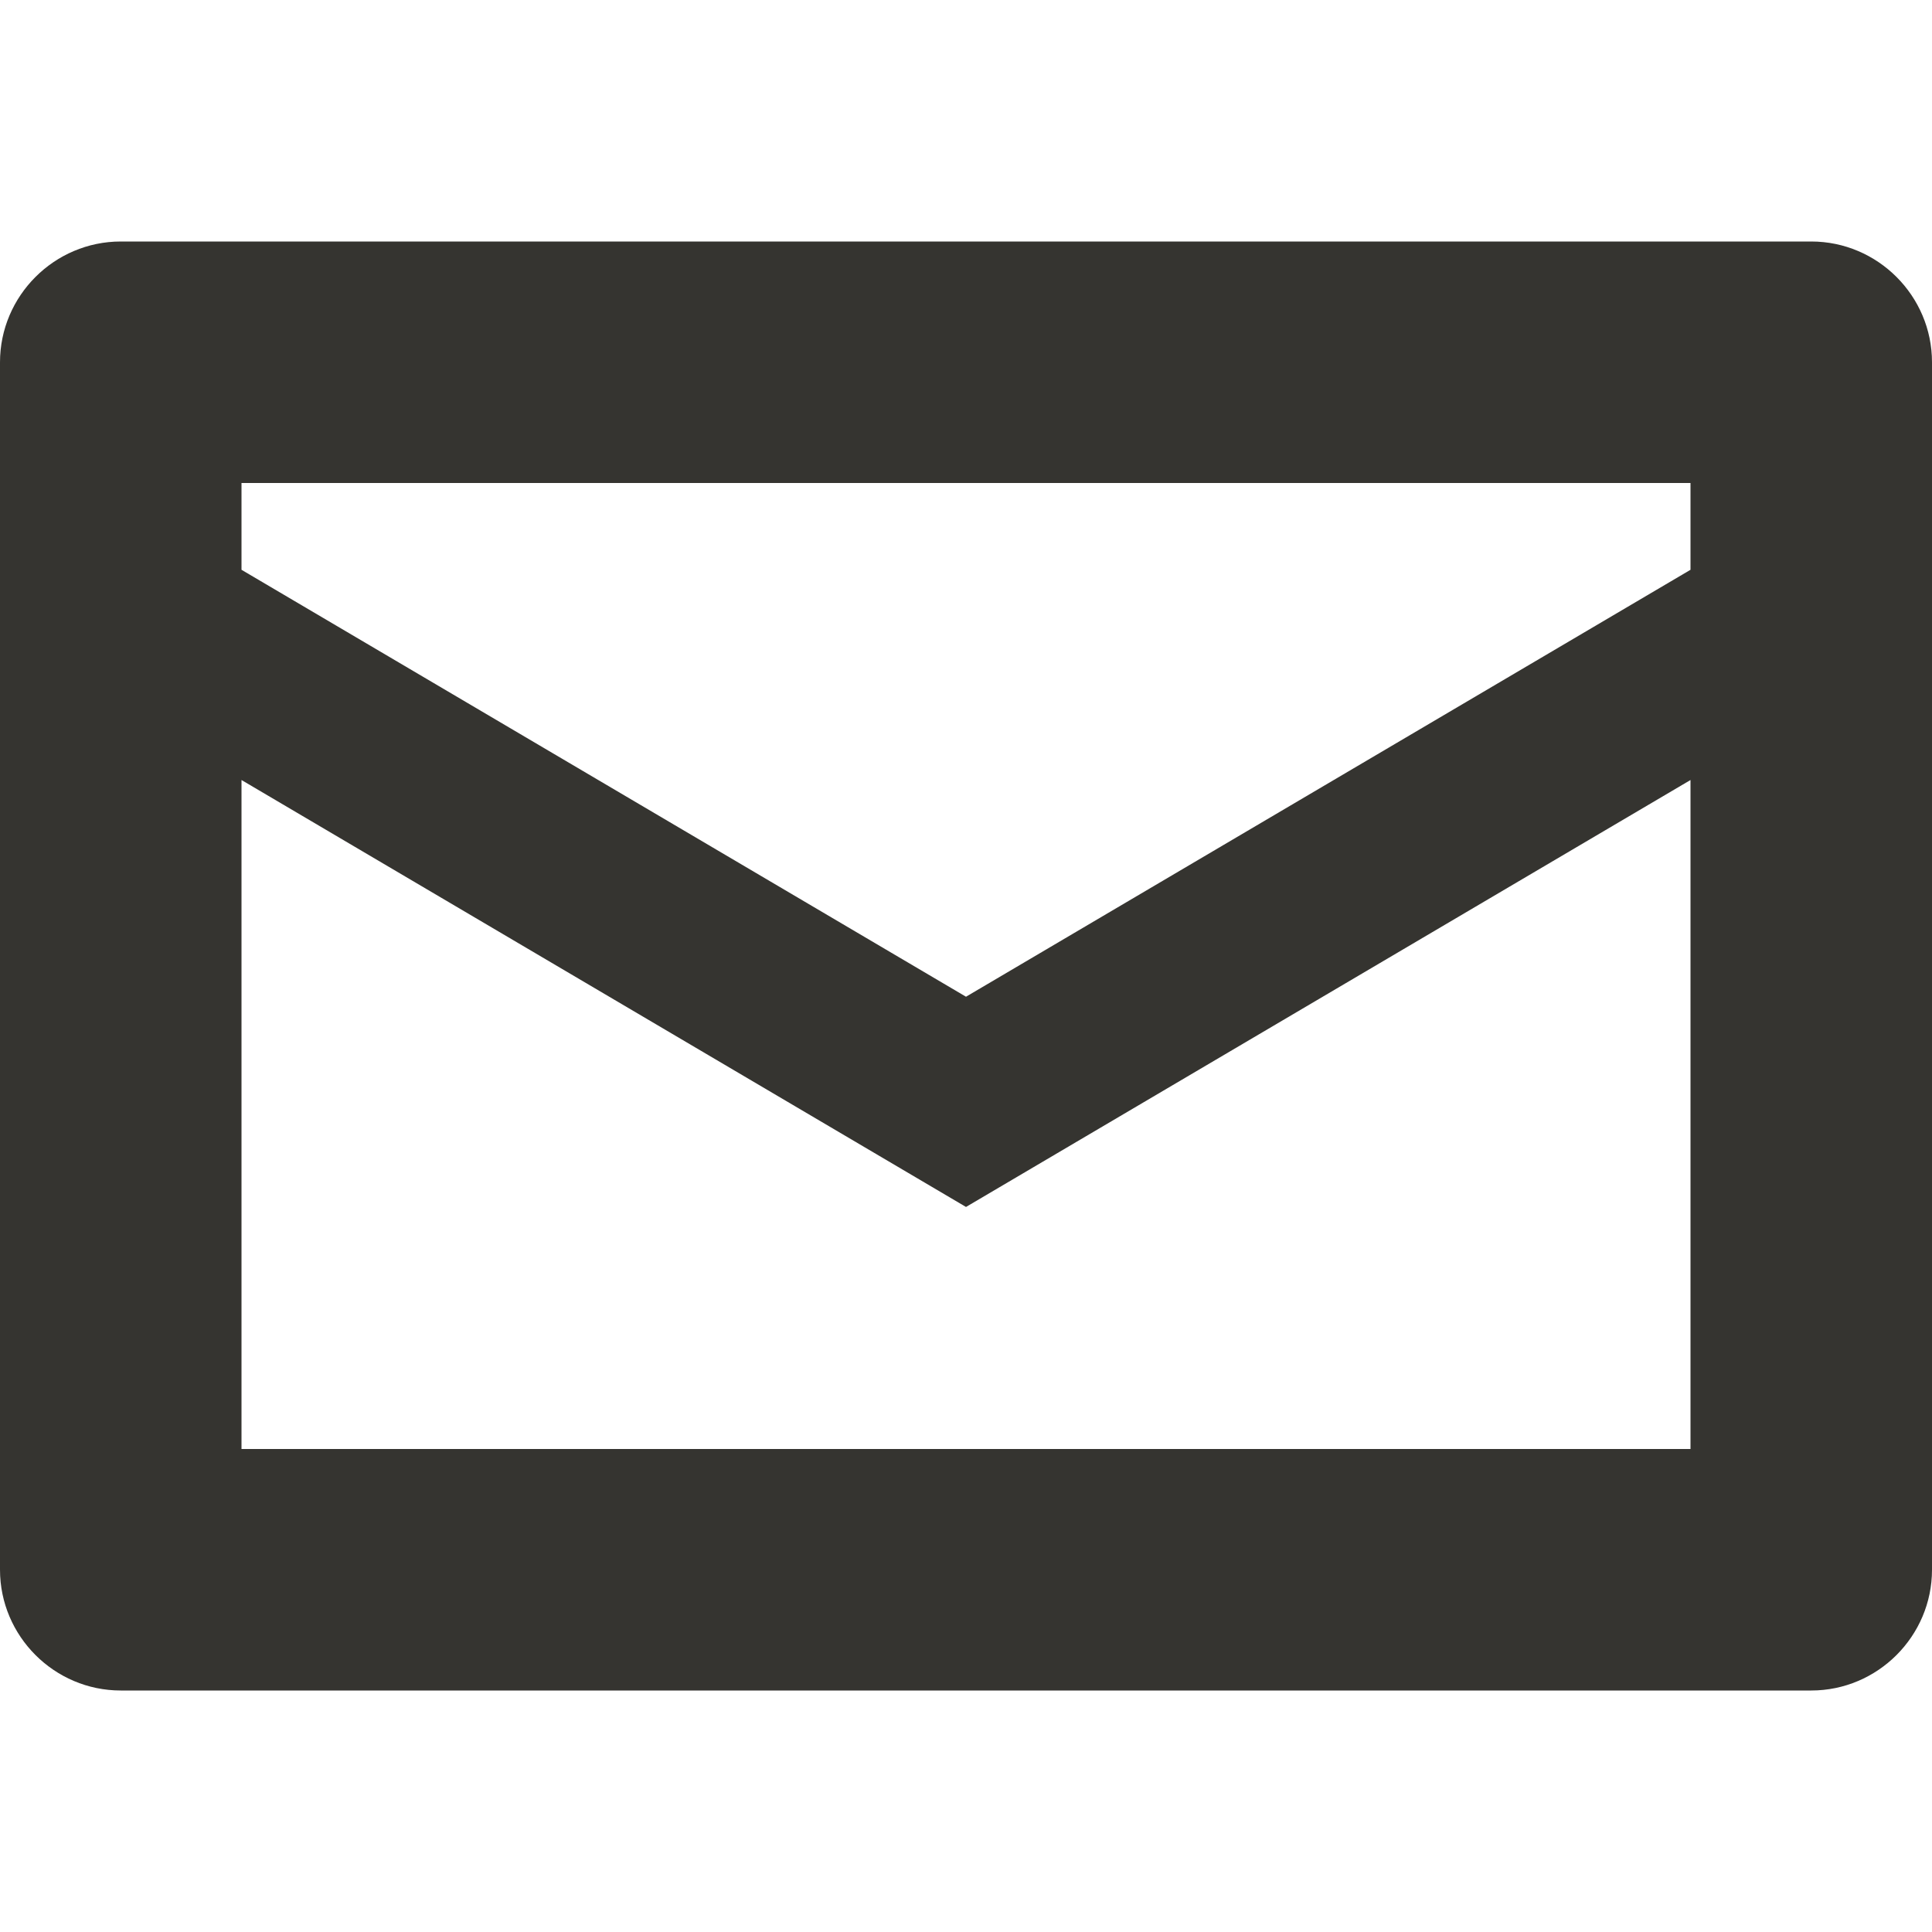<?xml version="1.0" encoding="utf-8" ?>
<svg viewBox="0 0 512 512" xmlns="http://www.w3.org/2000/svg" xmlns:xlink="http://www.w3.org/1999/xlink" fill="#353430">
    <path d="M 480.00,64.00L 32.00,64.00 C 14.40,64.00,0.00,78.40,0.00,96.00l0.00,320.00 c0.00,17.60, 14.40,32.00, 32.00,32.00l 448.00,0.00 c 17.60,0.00, 32.00-14.40, 32.00-32.00L 512.00,96.00 C 512.00,78.40, 497.60,64.00, 480.00,64.00z M 448.00,128.00 l0.00,23.00 L 256.00,264.143L 64.00,151.00l0.00-23.00 L 448.00,128.00 z M 64.00,384.00L 64.00,206.714 l 192.00,113.143l 192.00-113.143L 448.00,384.00 L 64.00,384.00 z"></path>
</svg>
